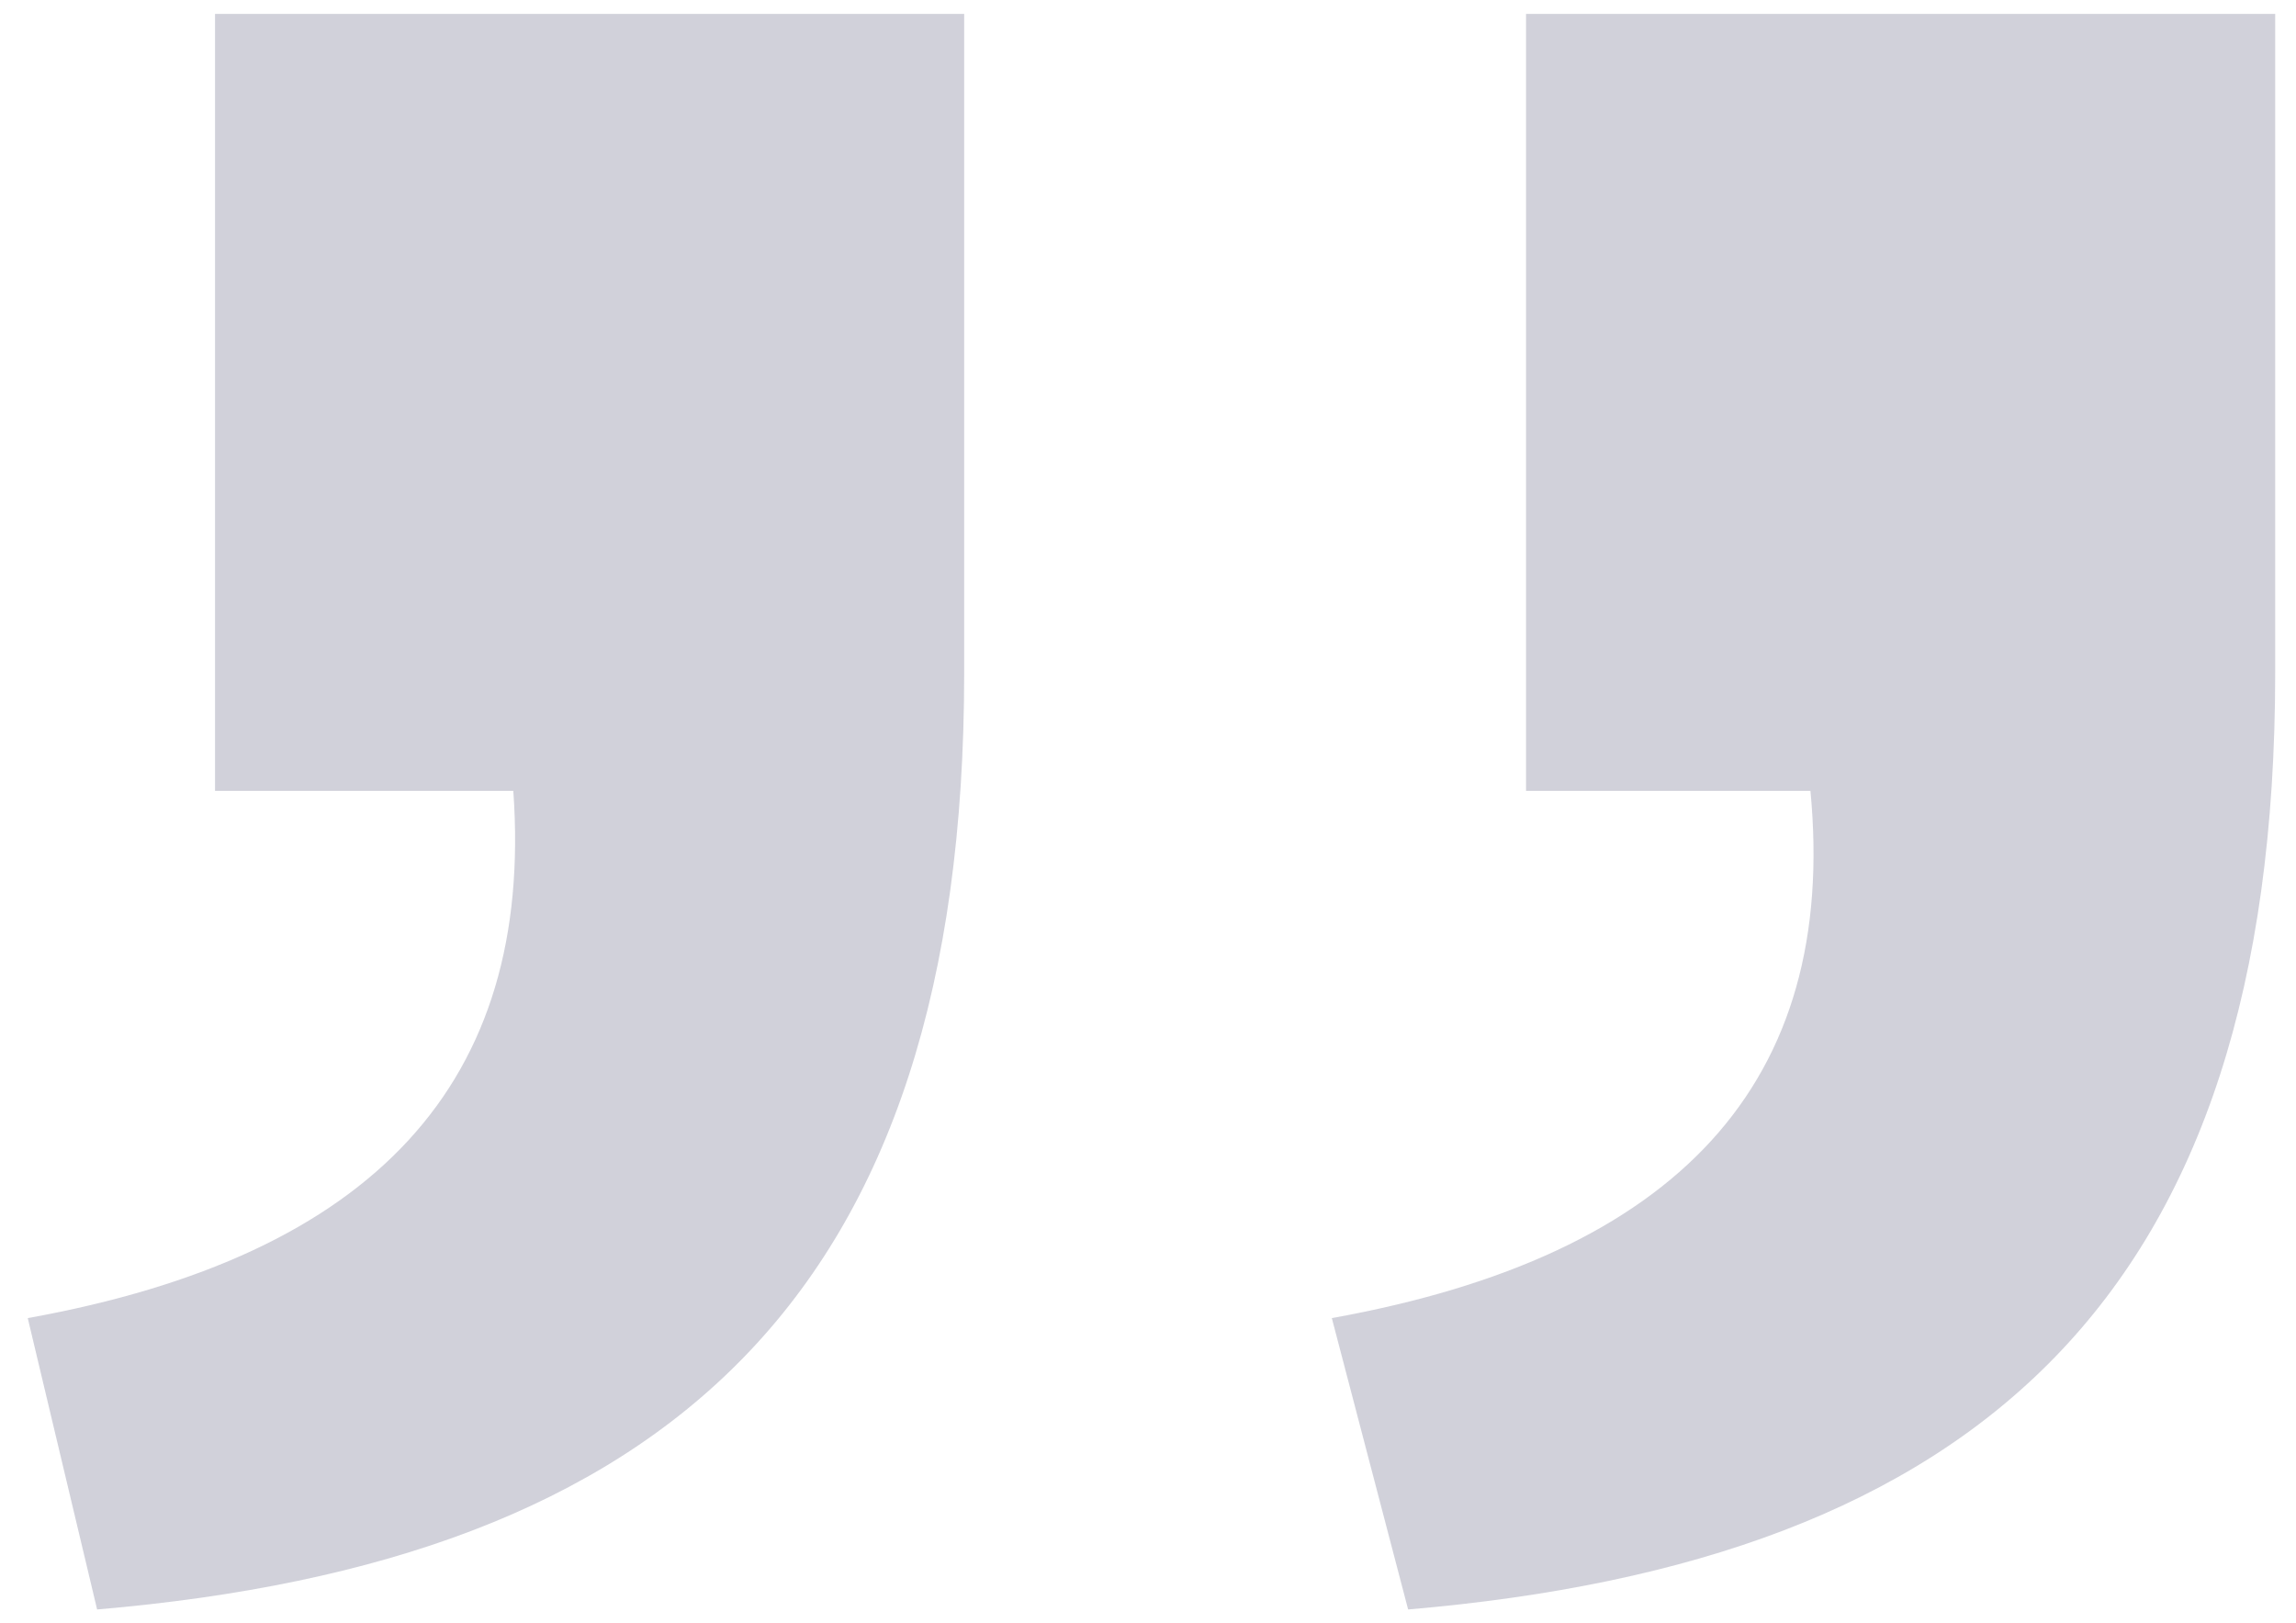 <?xml version="1.0" encoding="utf-8"?>
<!-- Generator: Adobe Illustrator 18.0.0, SVG Export Plug-In . SVG Version: 6.00 Build 0)  -->
<!DOCTYPE svg PUBLIC "-//W3C//DTD SVG 1.1//EN" "http://www.w3.org/Graphics/SVG/1.1/DTD/svg11.dtd">
<svg version="1.1" id="Layer_1" xmlns="http://www.w3.org/2000/svg" xmlns:xlink="http://www.w3.org/1999/xlink" x="0px" y="0px"
	 viewBox="0 0 33.1 23.4" enable-background="new 0 0 33.1 23.4" xml:space="preserve">
<g opacity="0.2">
	<g>
		<path fill="#181B48" d="M0.4,19c5-0.9,7.3-3.4,7-7.6H3.1V0.2h10.8v9.5c0,9-4.3,12.8-12.5,13.5L0.4,19z M19.2,19
			c5-0.9,7.3-3.4,6.9-7.6H22V0.2h10.8v9.5c0,9-4.3,12.8-12.5,13.5L19.2,19z"/>
	</g>
</g>
</svg>
